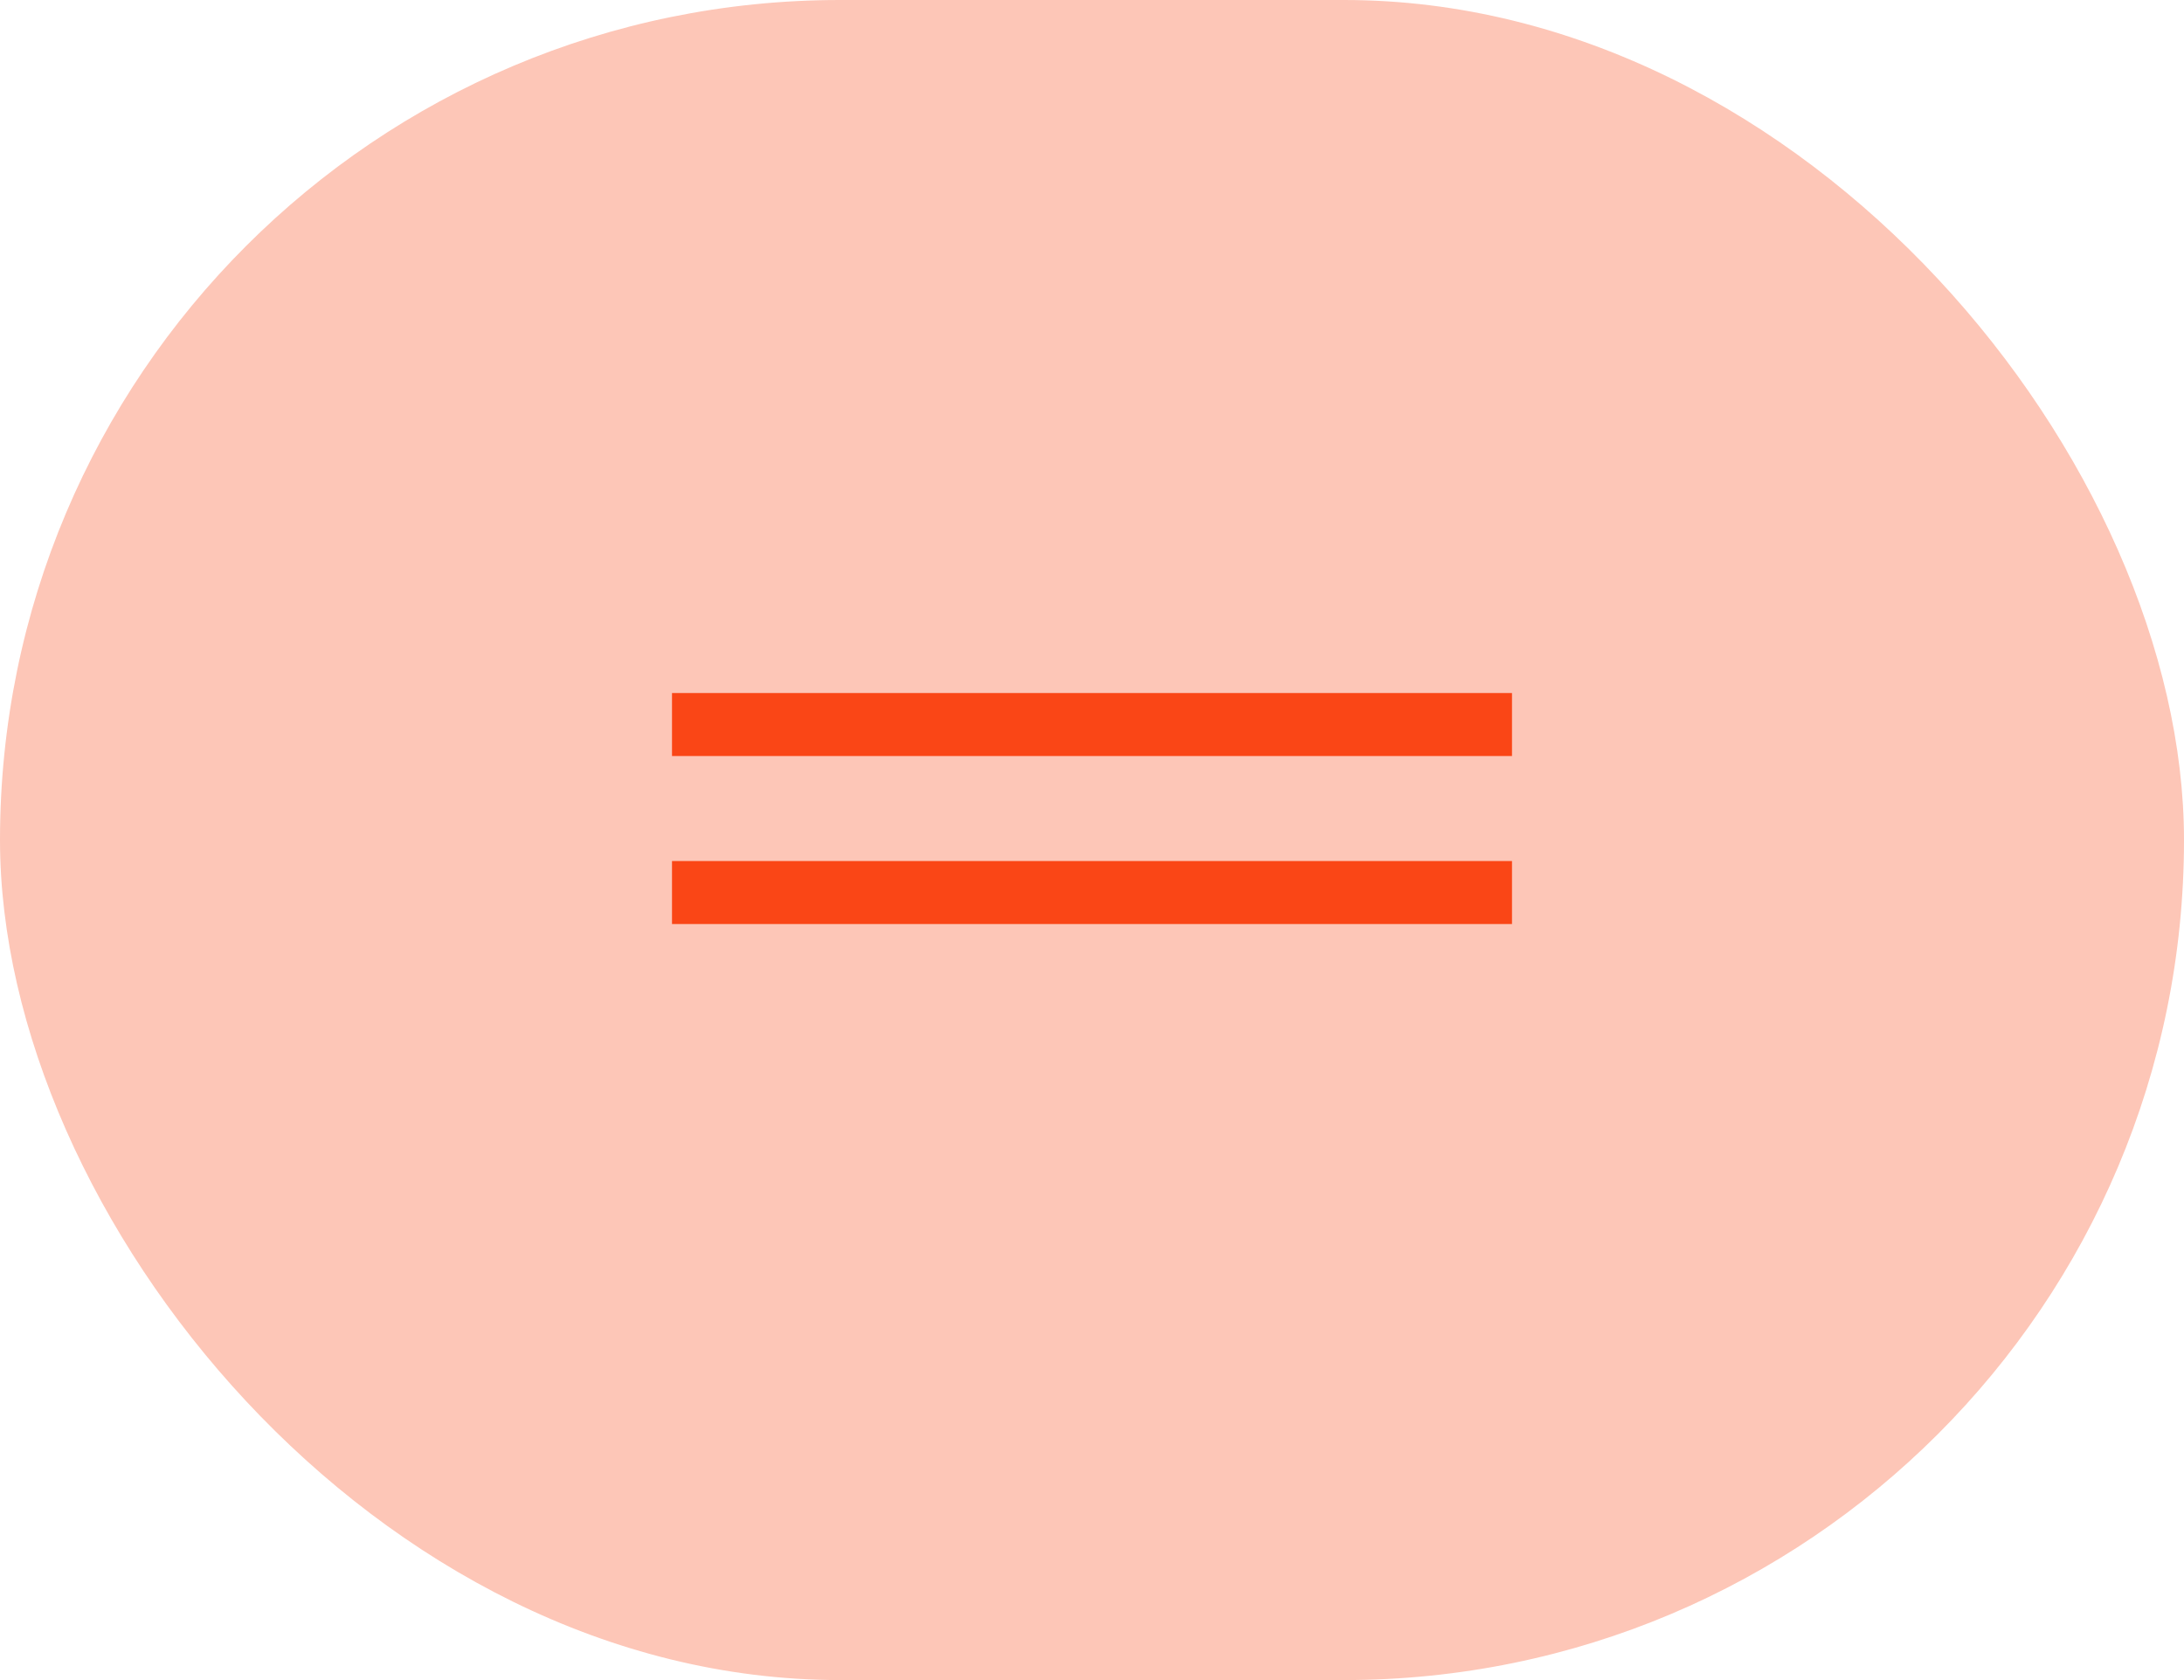 <svg width="52" height="40" viewBox="0 0 52 40" fill="none" xmlns="http://www.w3.org/2000/svg">
<rect width="52" height="40" rx="20" fill="#FDC6B7"/>
<line x1="16" y1="17.25" x2="36" y2="17.25" stroke="#FA4616" stroke-width="1.5"/>
<line x1="16" y1="21.25" x2="36" y2="21.25" stroke="#FA4616" stroke-width="1.5"/>
</svg>

